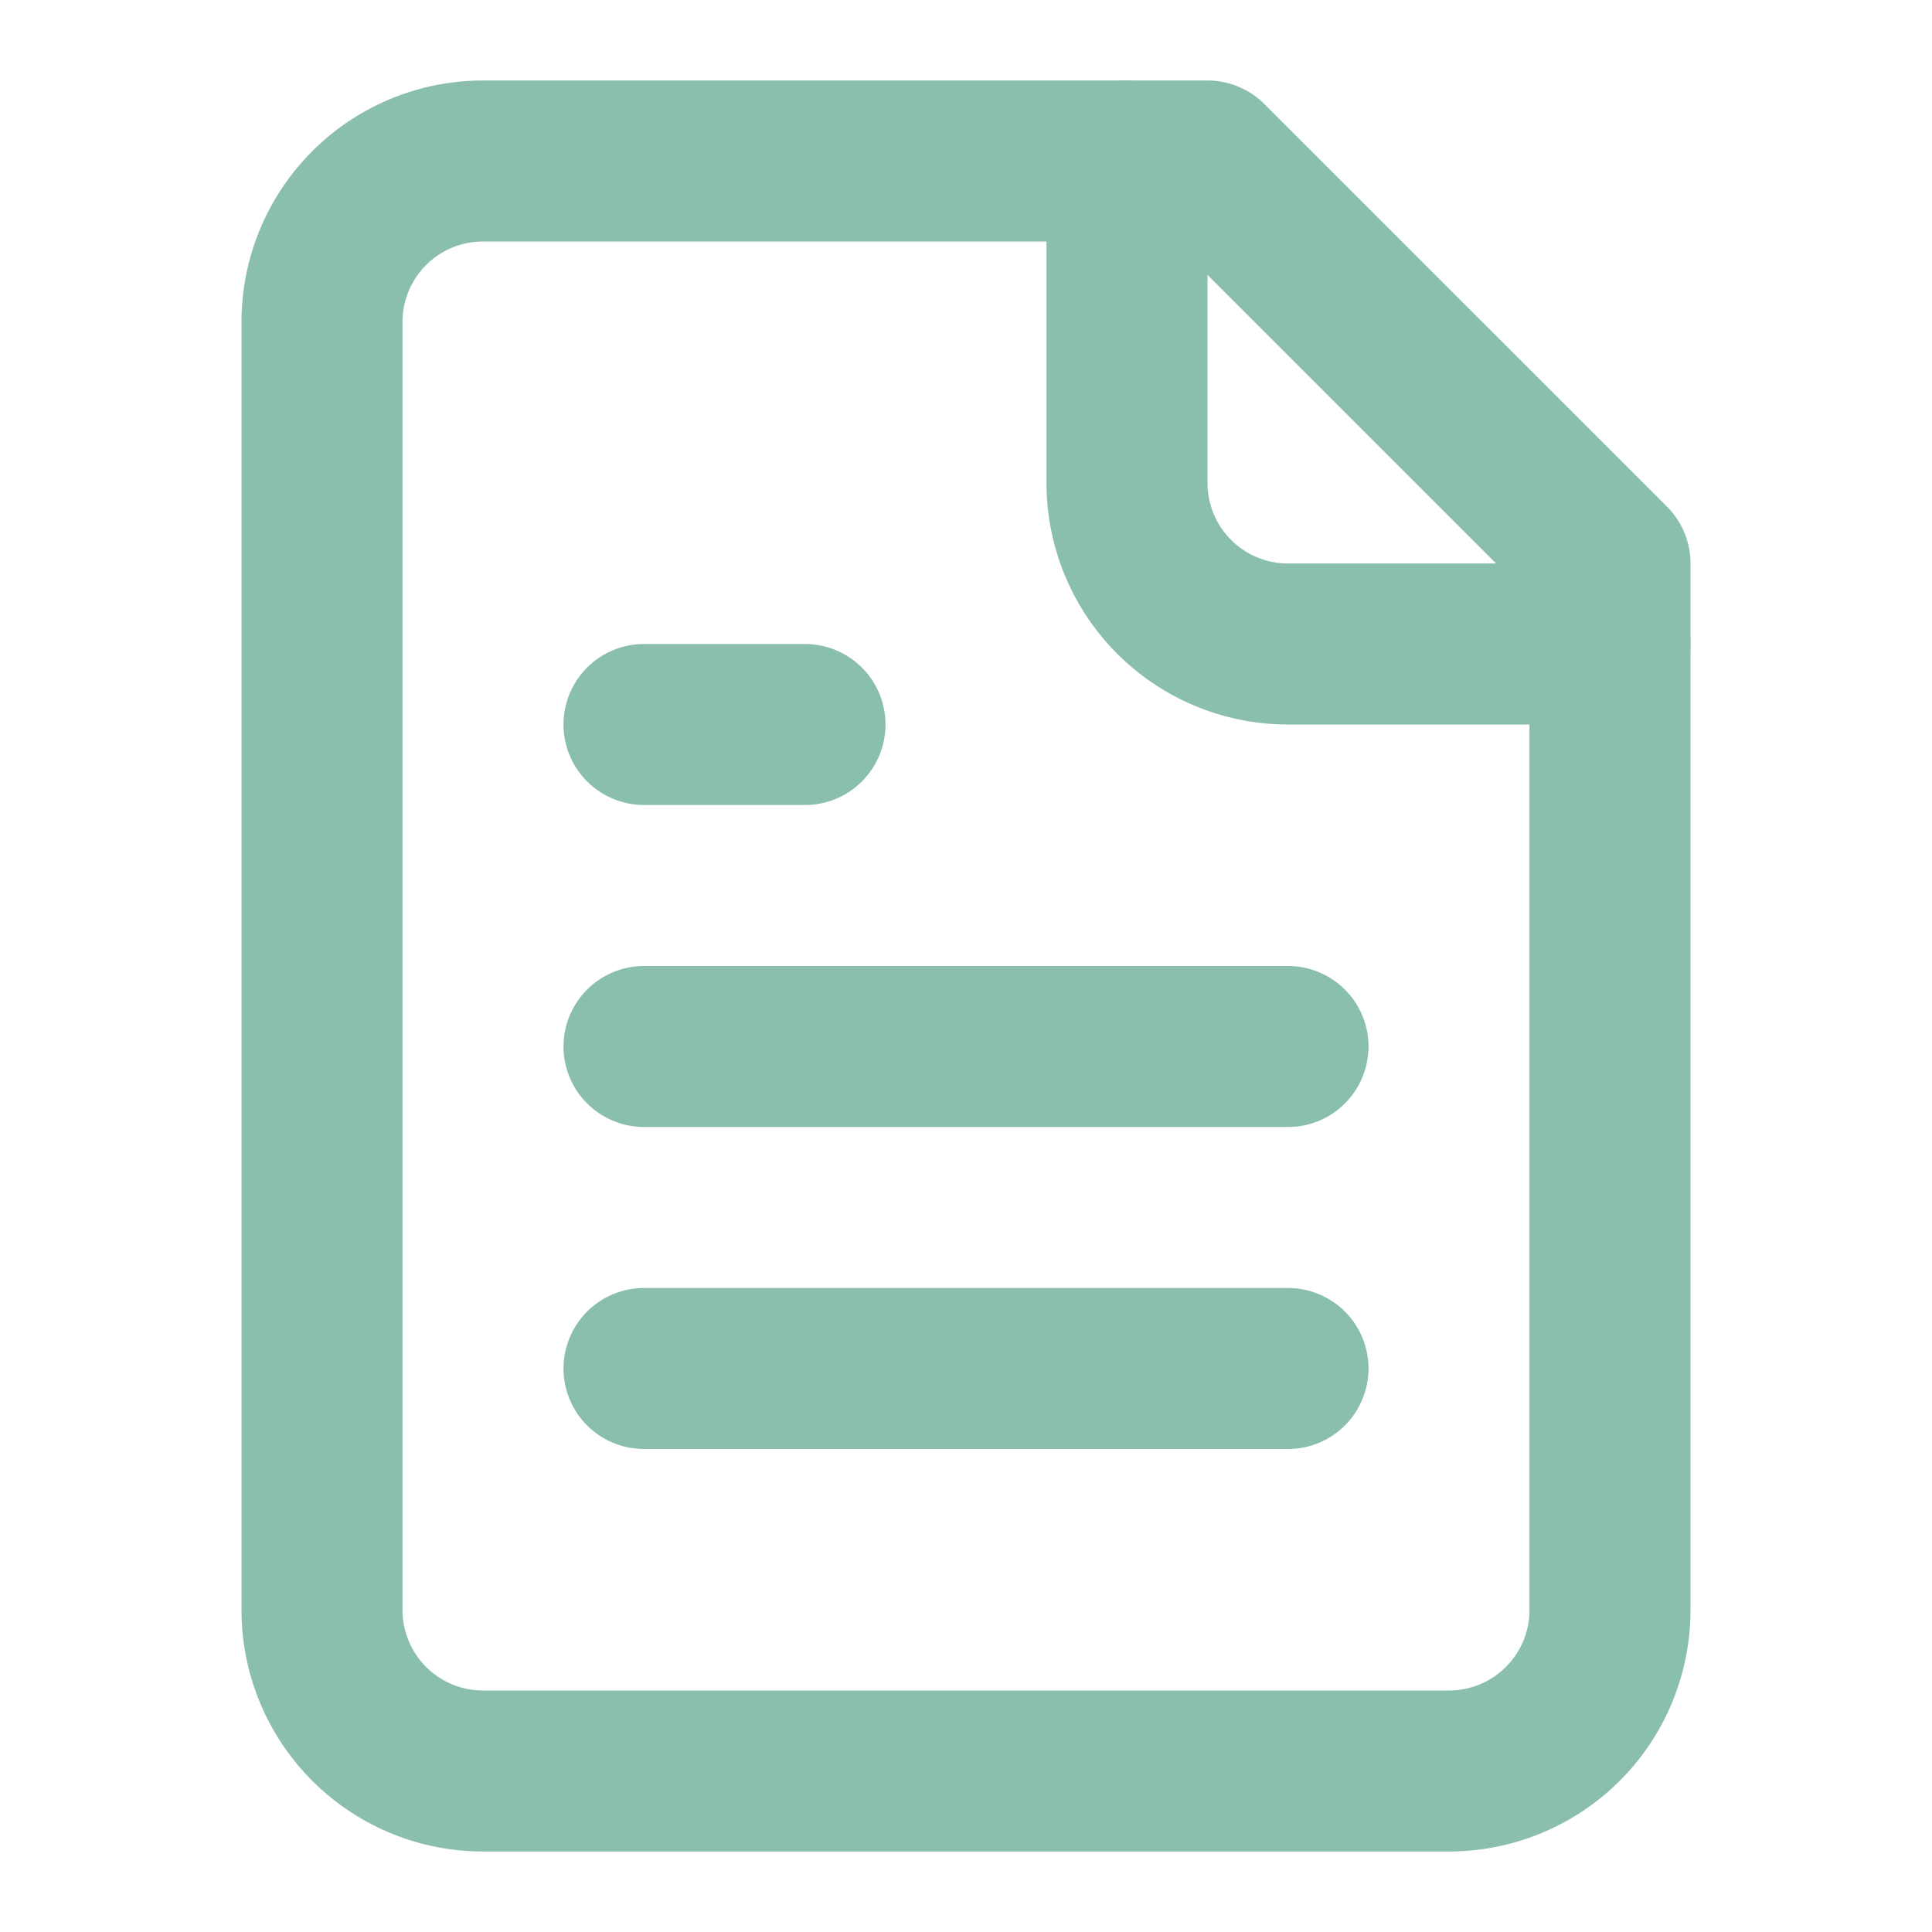 <svg xmlns="http://www.w3.org/2000/svg" width="60" height="60" viewBox="0 0 24 24" fill="none" stroke="#8ABEAE" stroke-width="2" stroke-linecap="round" stroke-linejoin="round" class="lucide lucide-file-text-icon lucide-file-text">
    <path d="M15 2H6a2 2 0 0 0-2 2v16a2 2 0 0 0 2 2h12a2 2 0 0 0 2-2V7Z"/>
    <path d="M14 2v4a2 2 0 0 0 2 2h4"/>
    <path d="M10 9H8" />
    <path d="M16 13H8"/>
    <path d="M16 17H8"/>
</svg>
